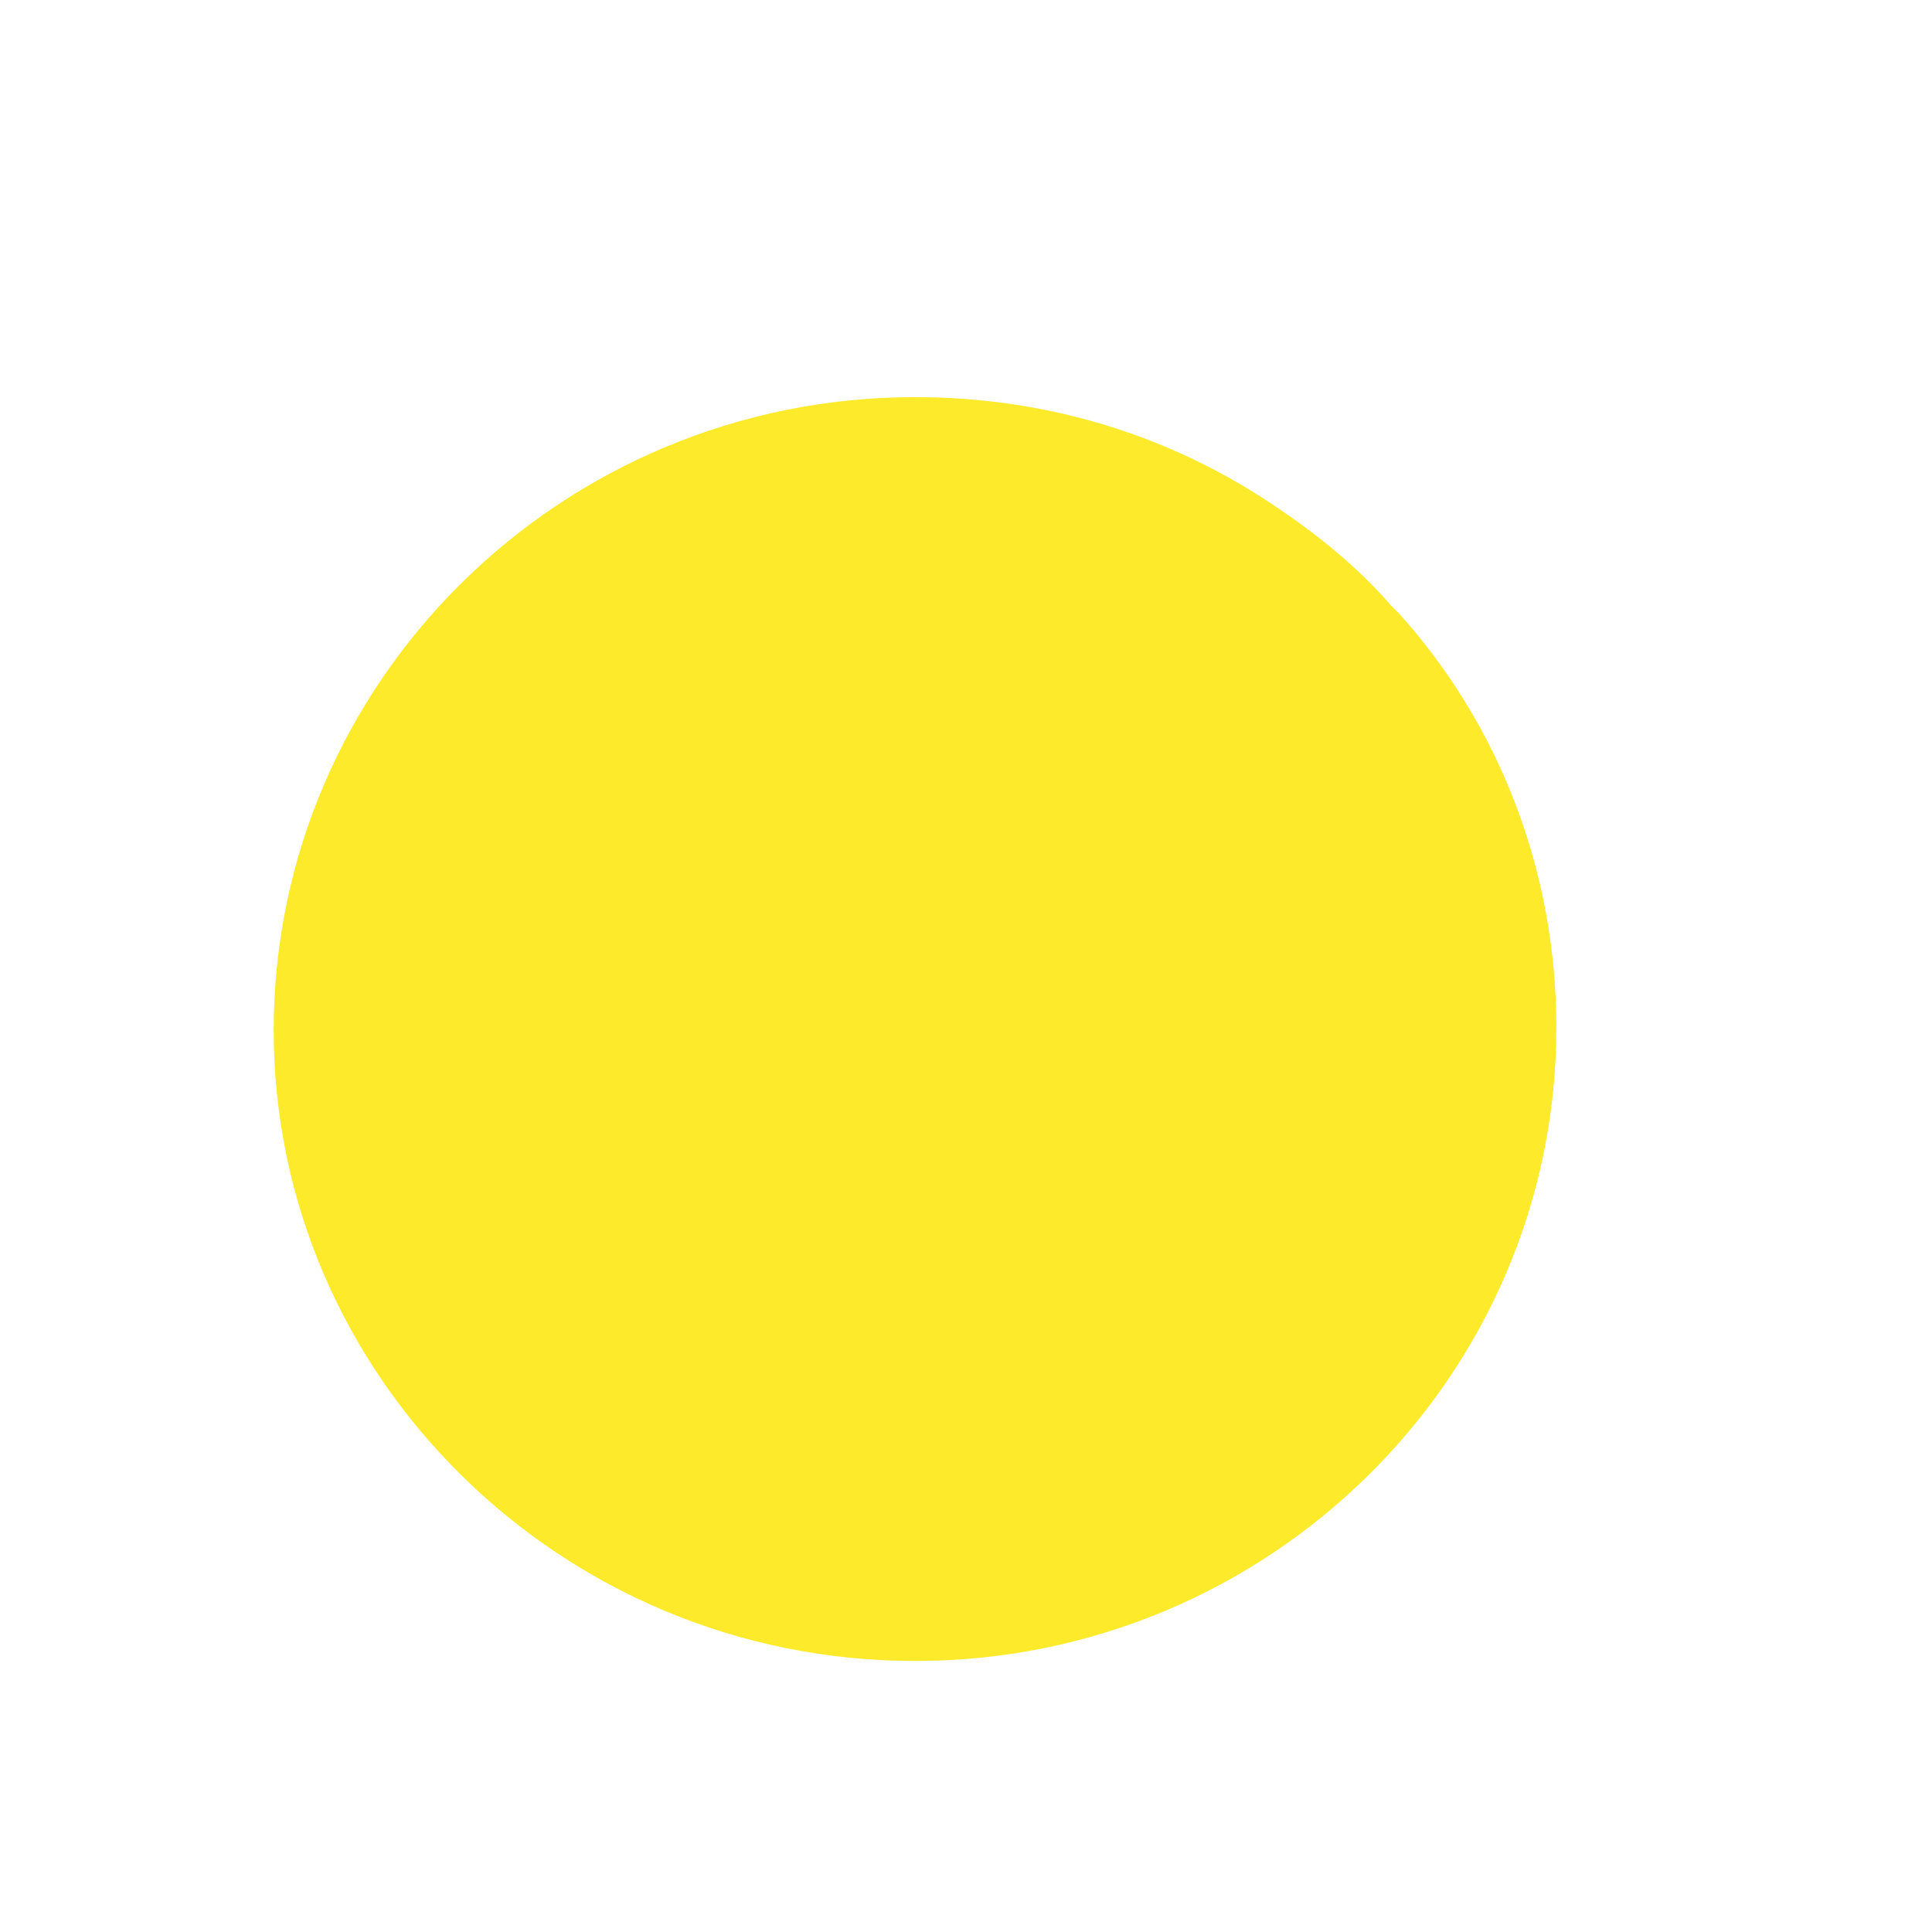 <?xml version="1.0" encoding="utf-8"?>
<!-- Generator: Adobe Illustrator 22.0.1, SVG Export Plug-In . SVG Version: 6.00 Build 0)  -->
<svg version="1.1" id="emoji" xmlns="http://www.w3.org/2000/svg" xmlns:xlink="http://www.w3.org/1999/xlink" x="0px" y="0px"
	 viewBox="0 0 72 72" style="enable-background:new 0 0 72 72;" xml:space="preserve">
<style type="text/css">
	.st0{fill:#FCEA2B;}
	.st1{fill:none;stroke:#FCEA2B;stroke-width:1.8;stroke-miterlimit:10;}
</style>
<g id="color">
	<path class="st0" d="M34.1,61c12.7,0,23-10.2,23-22.7c0-5.7-2.1-10.9-5.6-14.8c-0.1-0.1-0.2-0.2-0.3-0.3c-1.2-1.4-2.7-2.6-4.2-3.6
		c-3.7-2.5-8.1-3.9-12.9-3.9c-12.7,0-23,10.2-23,22.7C11.1,50.8,21.4,61,34.1,61z"/>
	<path class="st1" d="M34.1,61c12.7,0,23-10.2,23-22.7c0-5.7-2.1-10.9-5.6-14.8c-0.1-0.1-0.2-0.2-0.3-0.3c-1.2-1.4-2.7-2.6-4.2-3.6
		c-3.7-2.5-8.1-3.9-12.9-3.9c-12.7,0-23,10.2-23,22.7C11.1,50.8,21.4,61,34.1,61z"/>
</g>
<g id="hair">
</g>
<g id="skin">
</g>
<g id="skin-shadow">
</g>
</svg>

